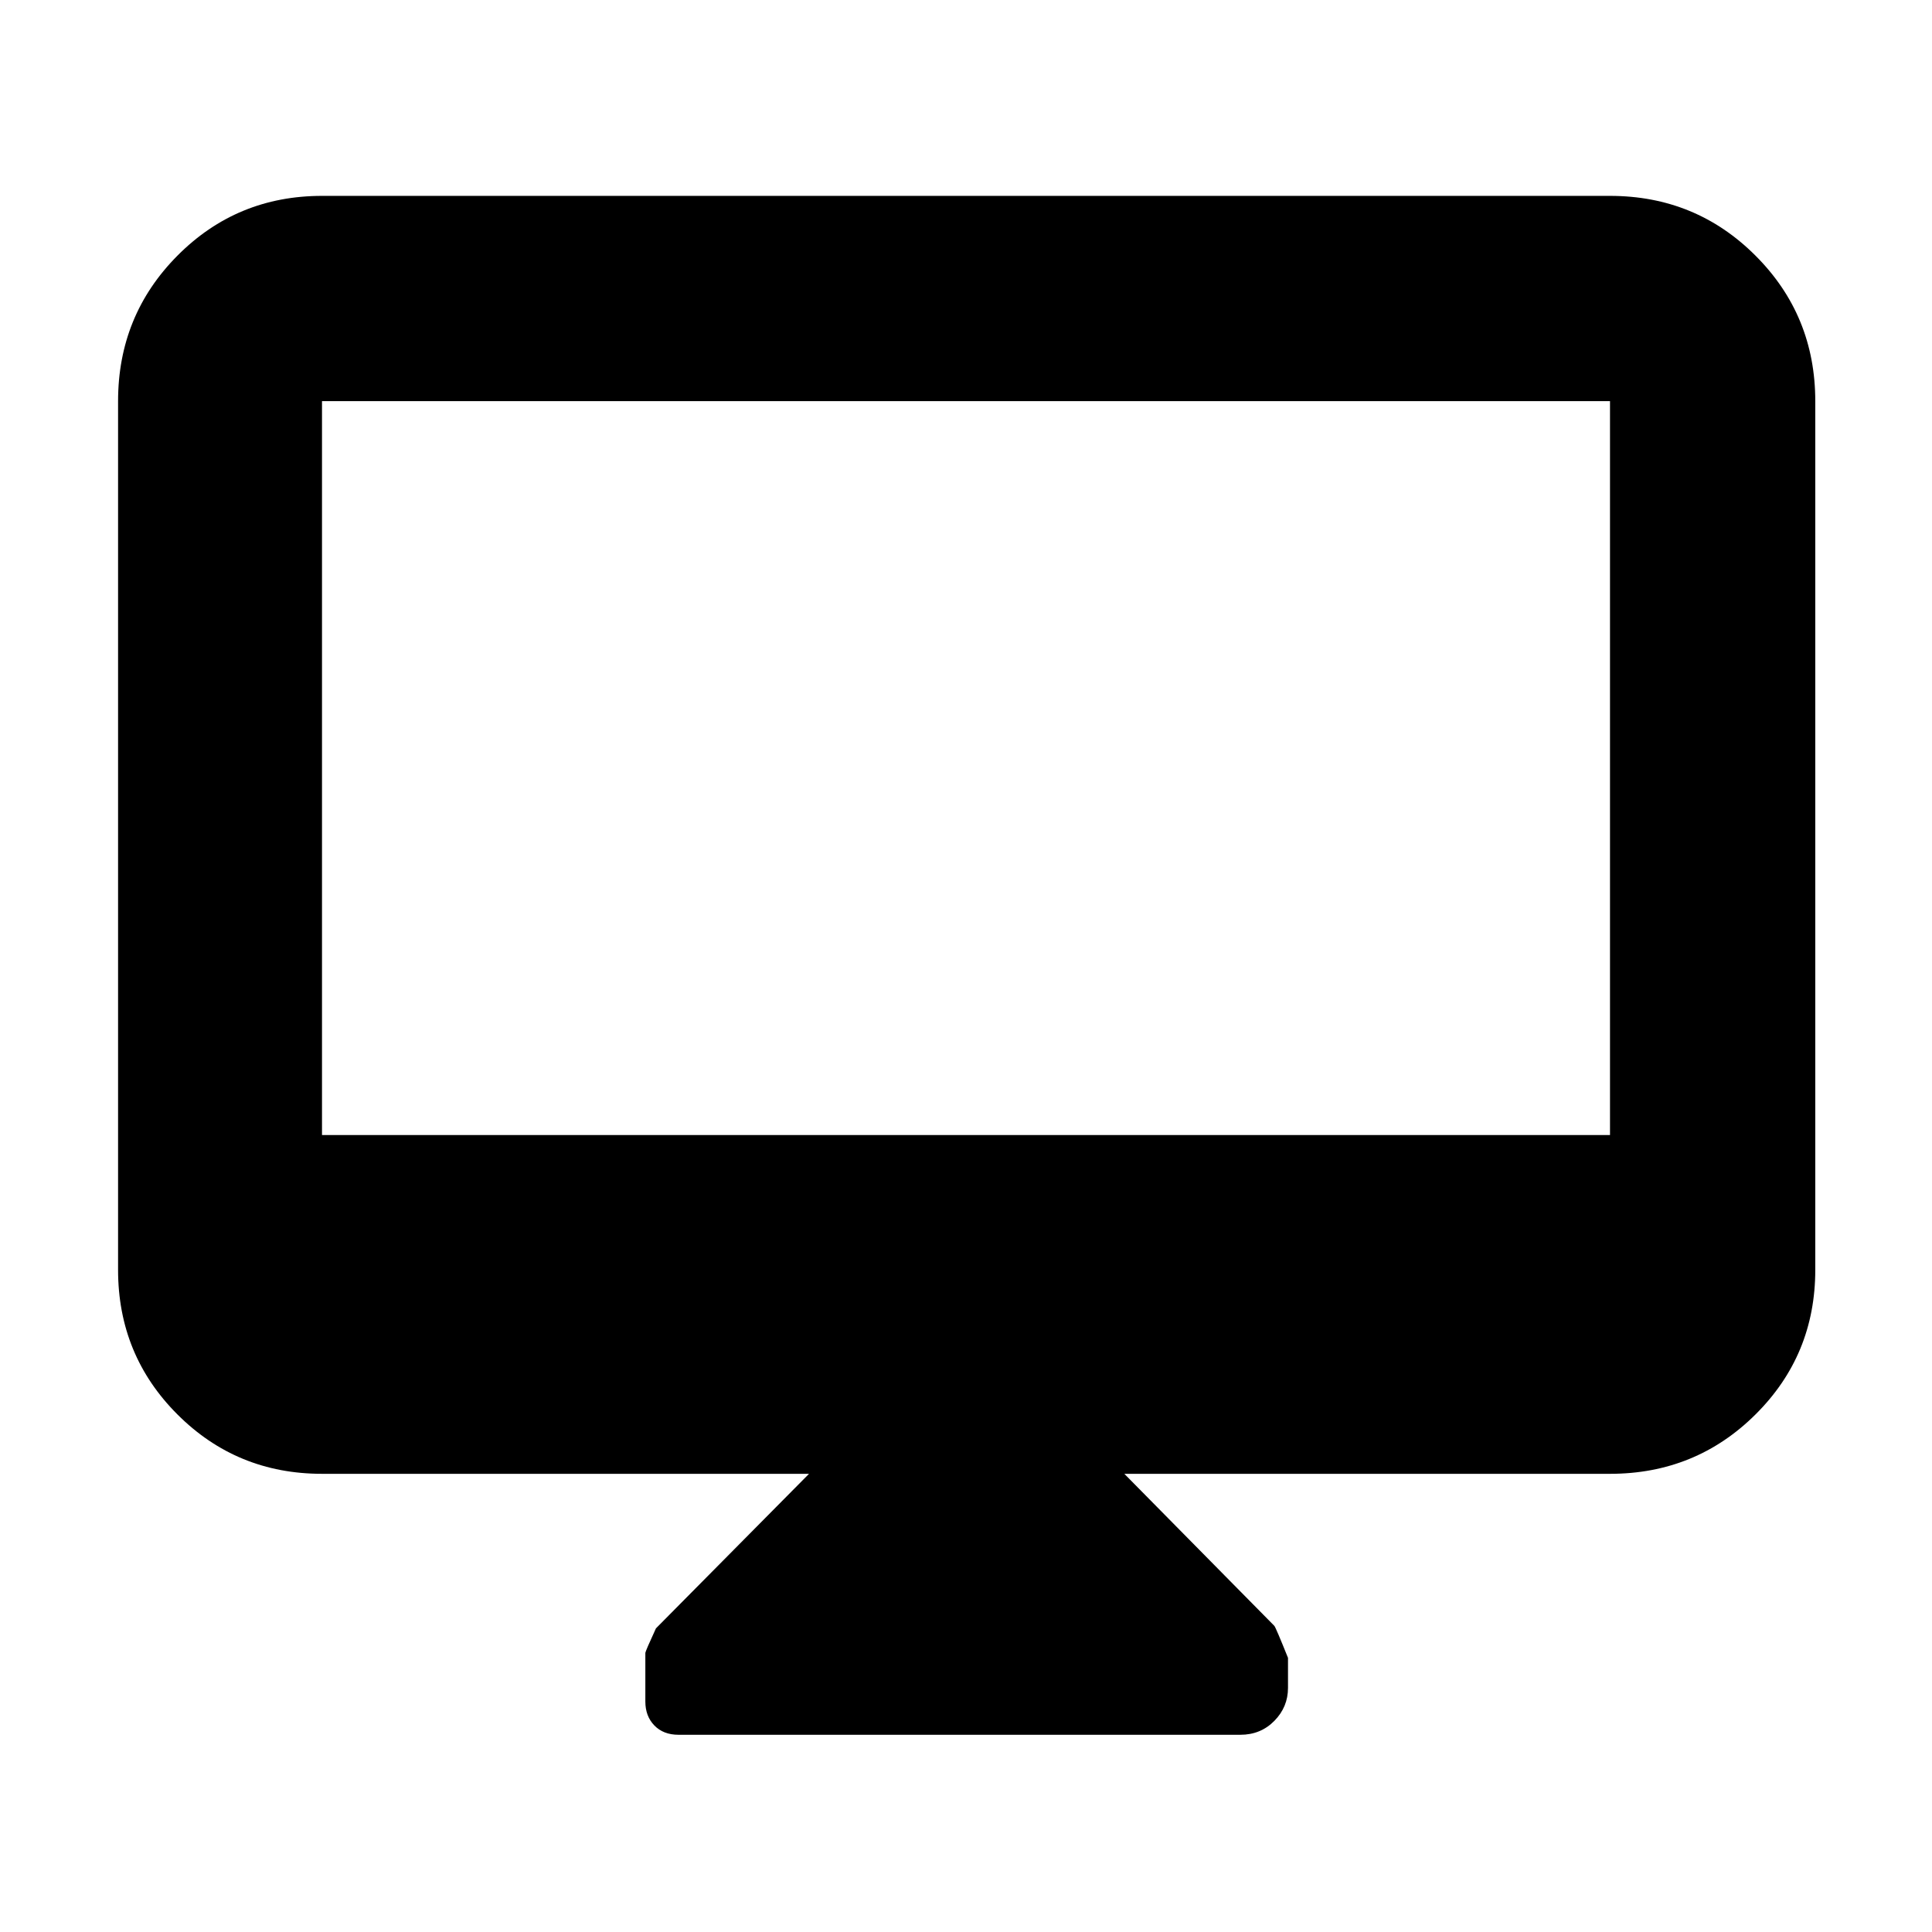 <svg xmlns="http://www.w3.org/2000/svg" height="40" viewBox="0 -960 960 960" width="40"><path d="M402-227.67H160q-42.33 0-71.83-29.5T58.67-329v-431.67q0-42.6 29.5-72.3 29.5-29.7 71.83-29.7h640q42.6 0 72.3 29.7 29.7 29.7 29.7 72.3V-329q0 42.33-29.7 71.83t-72.3 29.5H558.67l74.55 75.56q.78.97 6.78 15.89v14.92q0 9.5-6.79 16.4-6.79 6.9-16.88 6.9H337.14q-7.5 0-11.99-4.62-4.48-4.63-4.48-11.88v-24.19q0-.75 5.26-12.18l76.07-76.8ZM160-396h640v-364.67H160V-396Zm0 0v-364.67V-396Z"/></svg>